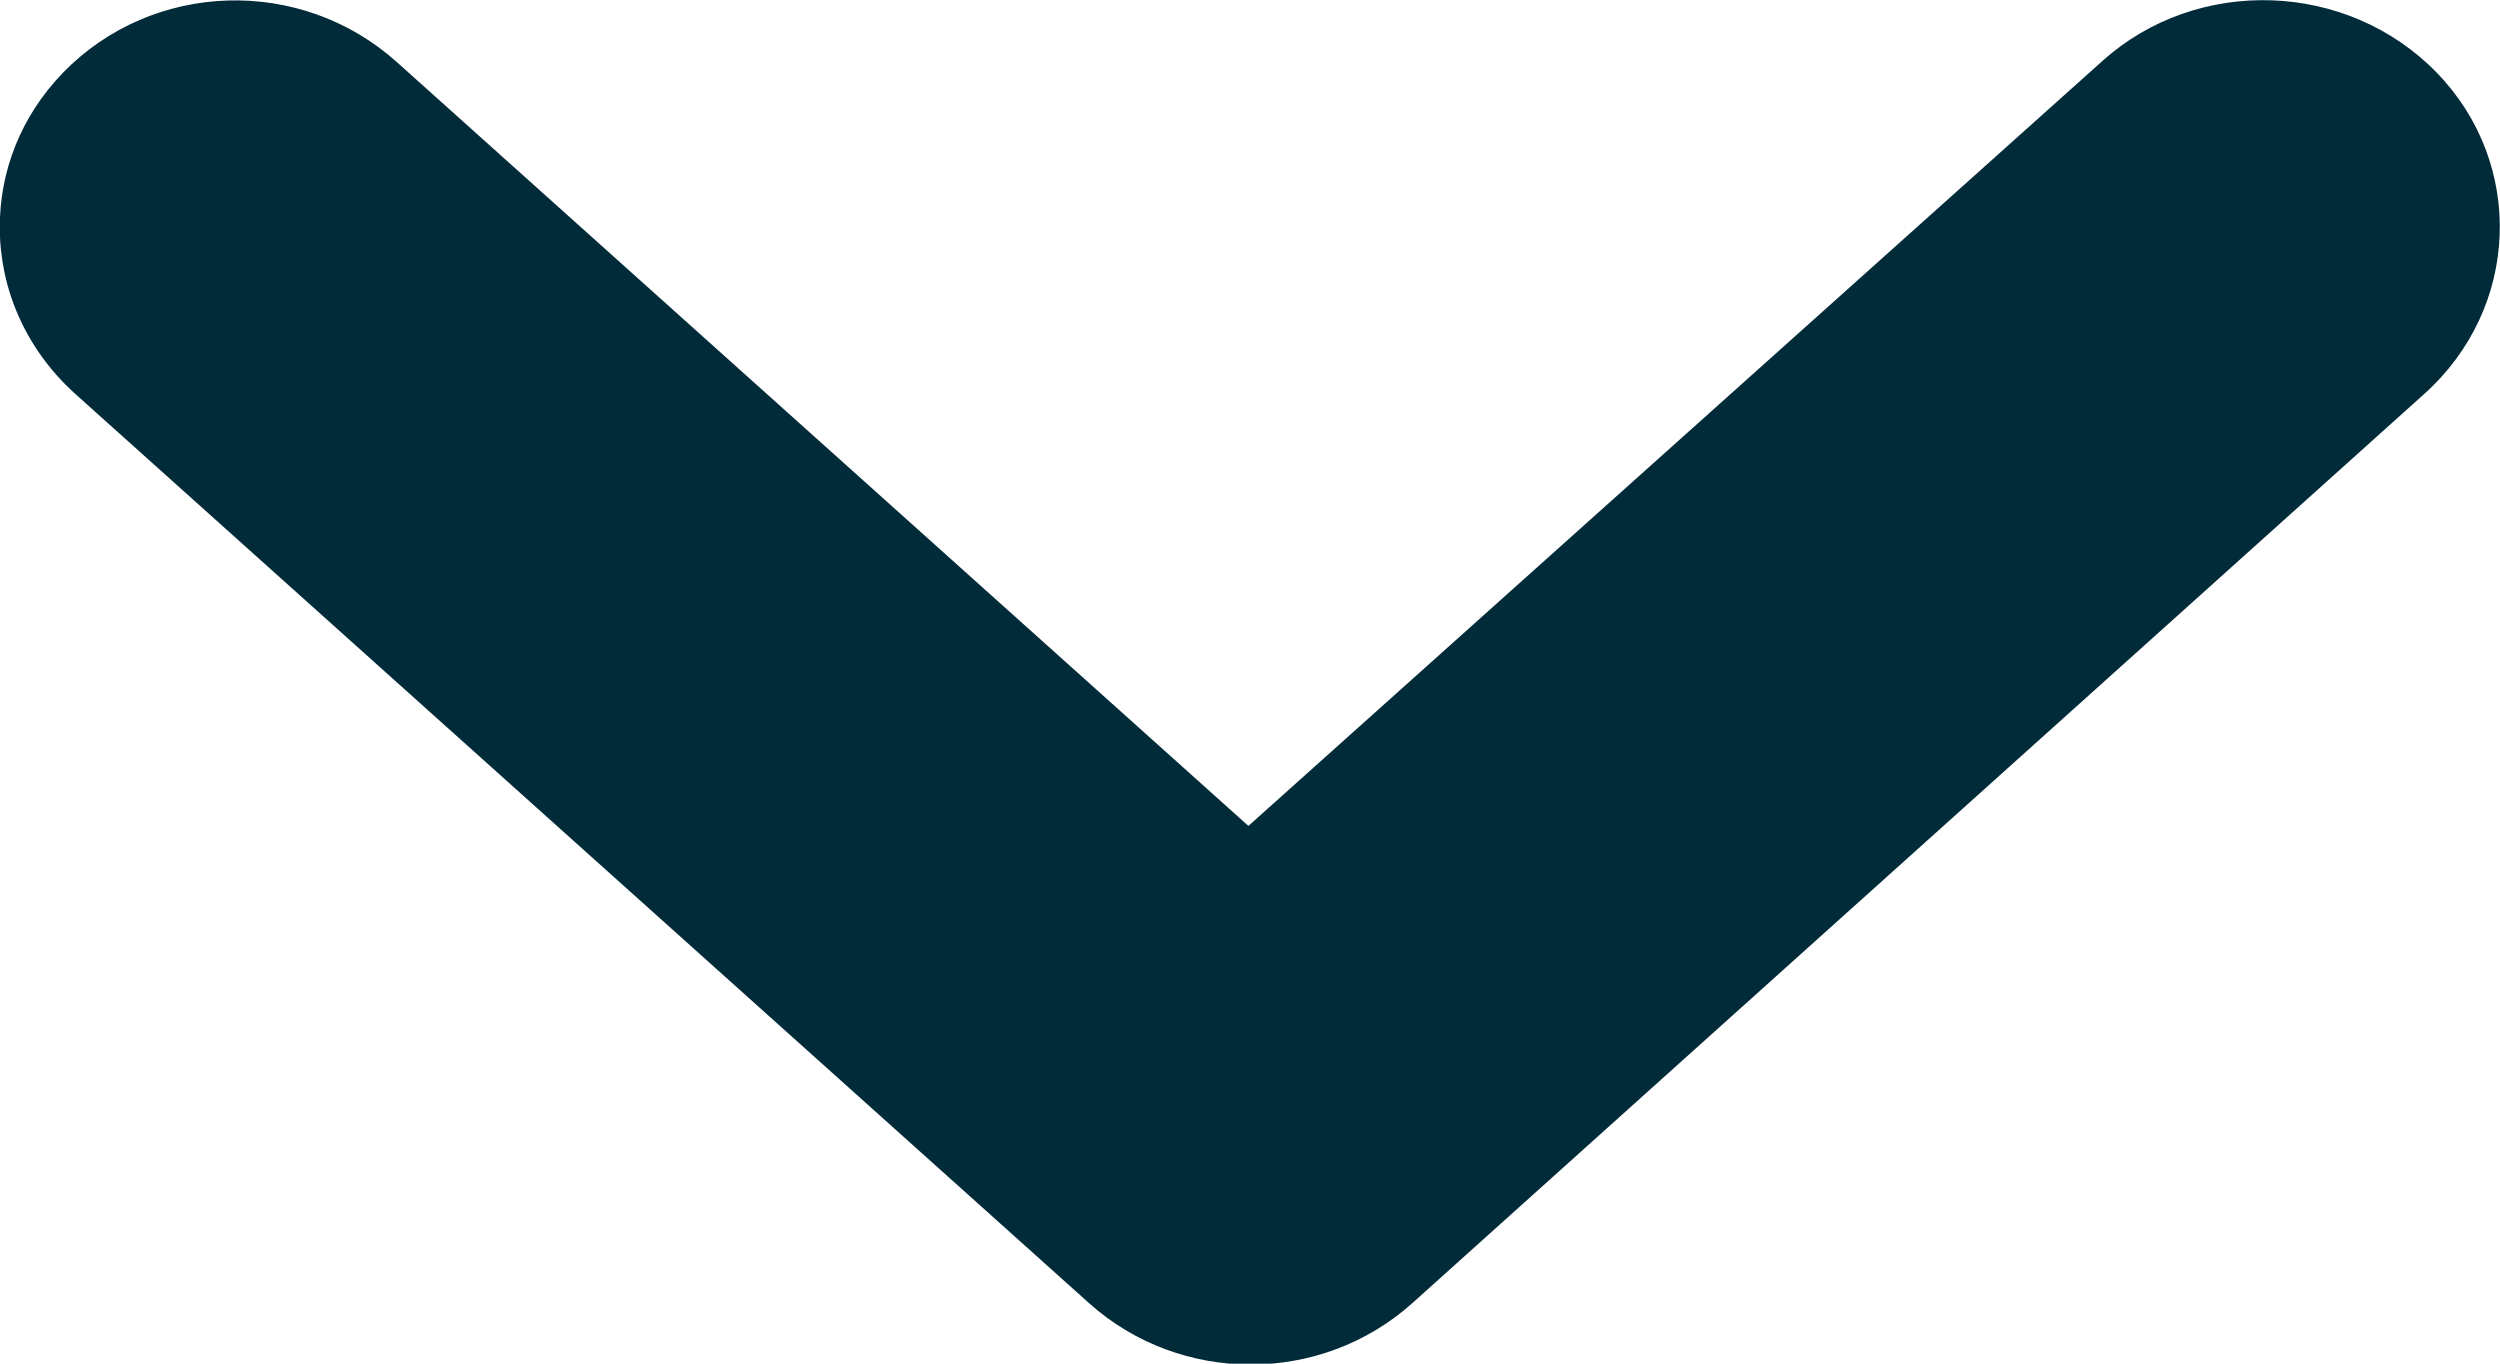 <svg width="11" height="6" viewBox="0 0 11 6" fill="none" xmlns="http://www.w3.org/2000/svg">
<g clip-path="url(#clip0)">
<path d="M-0.001 1C-0.001 0.754 0.09 0.514 0.277 0.32C0.672 -0.086 1.324 -0.106 1.747 0.274L5.493 3.634L9.252 0.267C9.668 -0.106 10.327 -0.086 10.722 0.32C11.11 0.72 11.09 1.354 10.666 1.734L6.214 5.734C5.812 6.094 5.194 6.094 4.792 5.734L0.332 1.734C0.11 1.534 -0.001 1.267 -0.001 1Z" fill="#022B3A"/>
</g>
<defs>
<clipPath id="clip0">
<rect width="6" height="11" fill="white" transform="translate(11) rotate(90)"/>
</clipPath>
</defs>
</svg>
